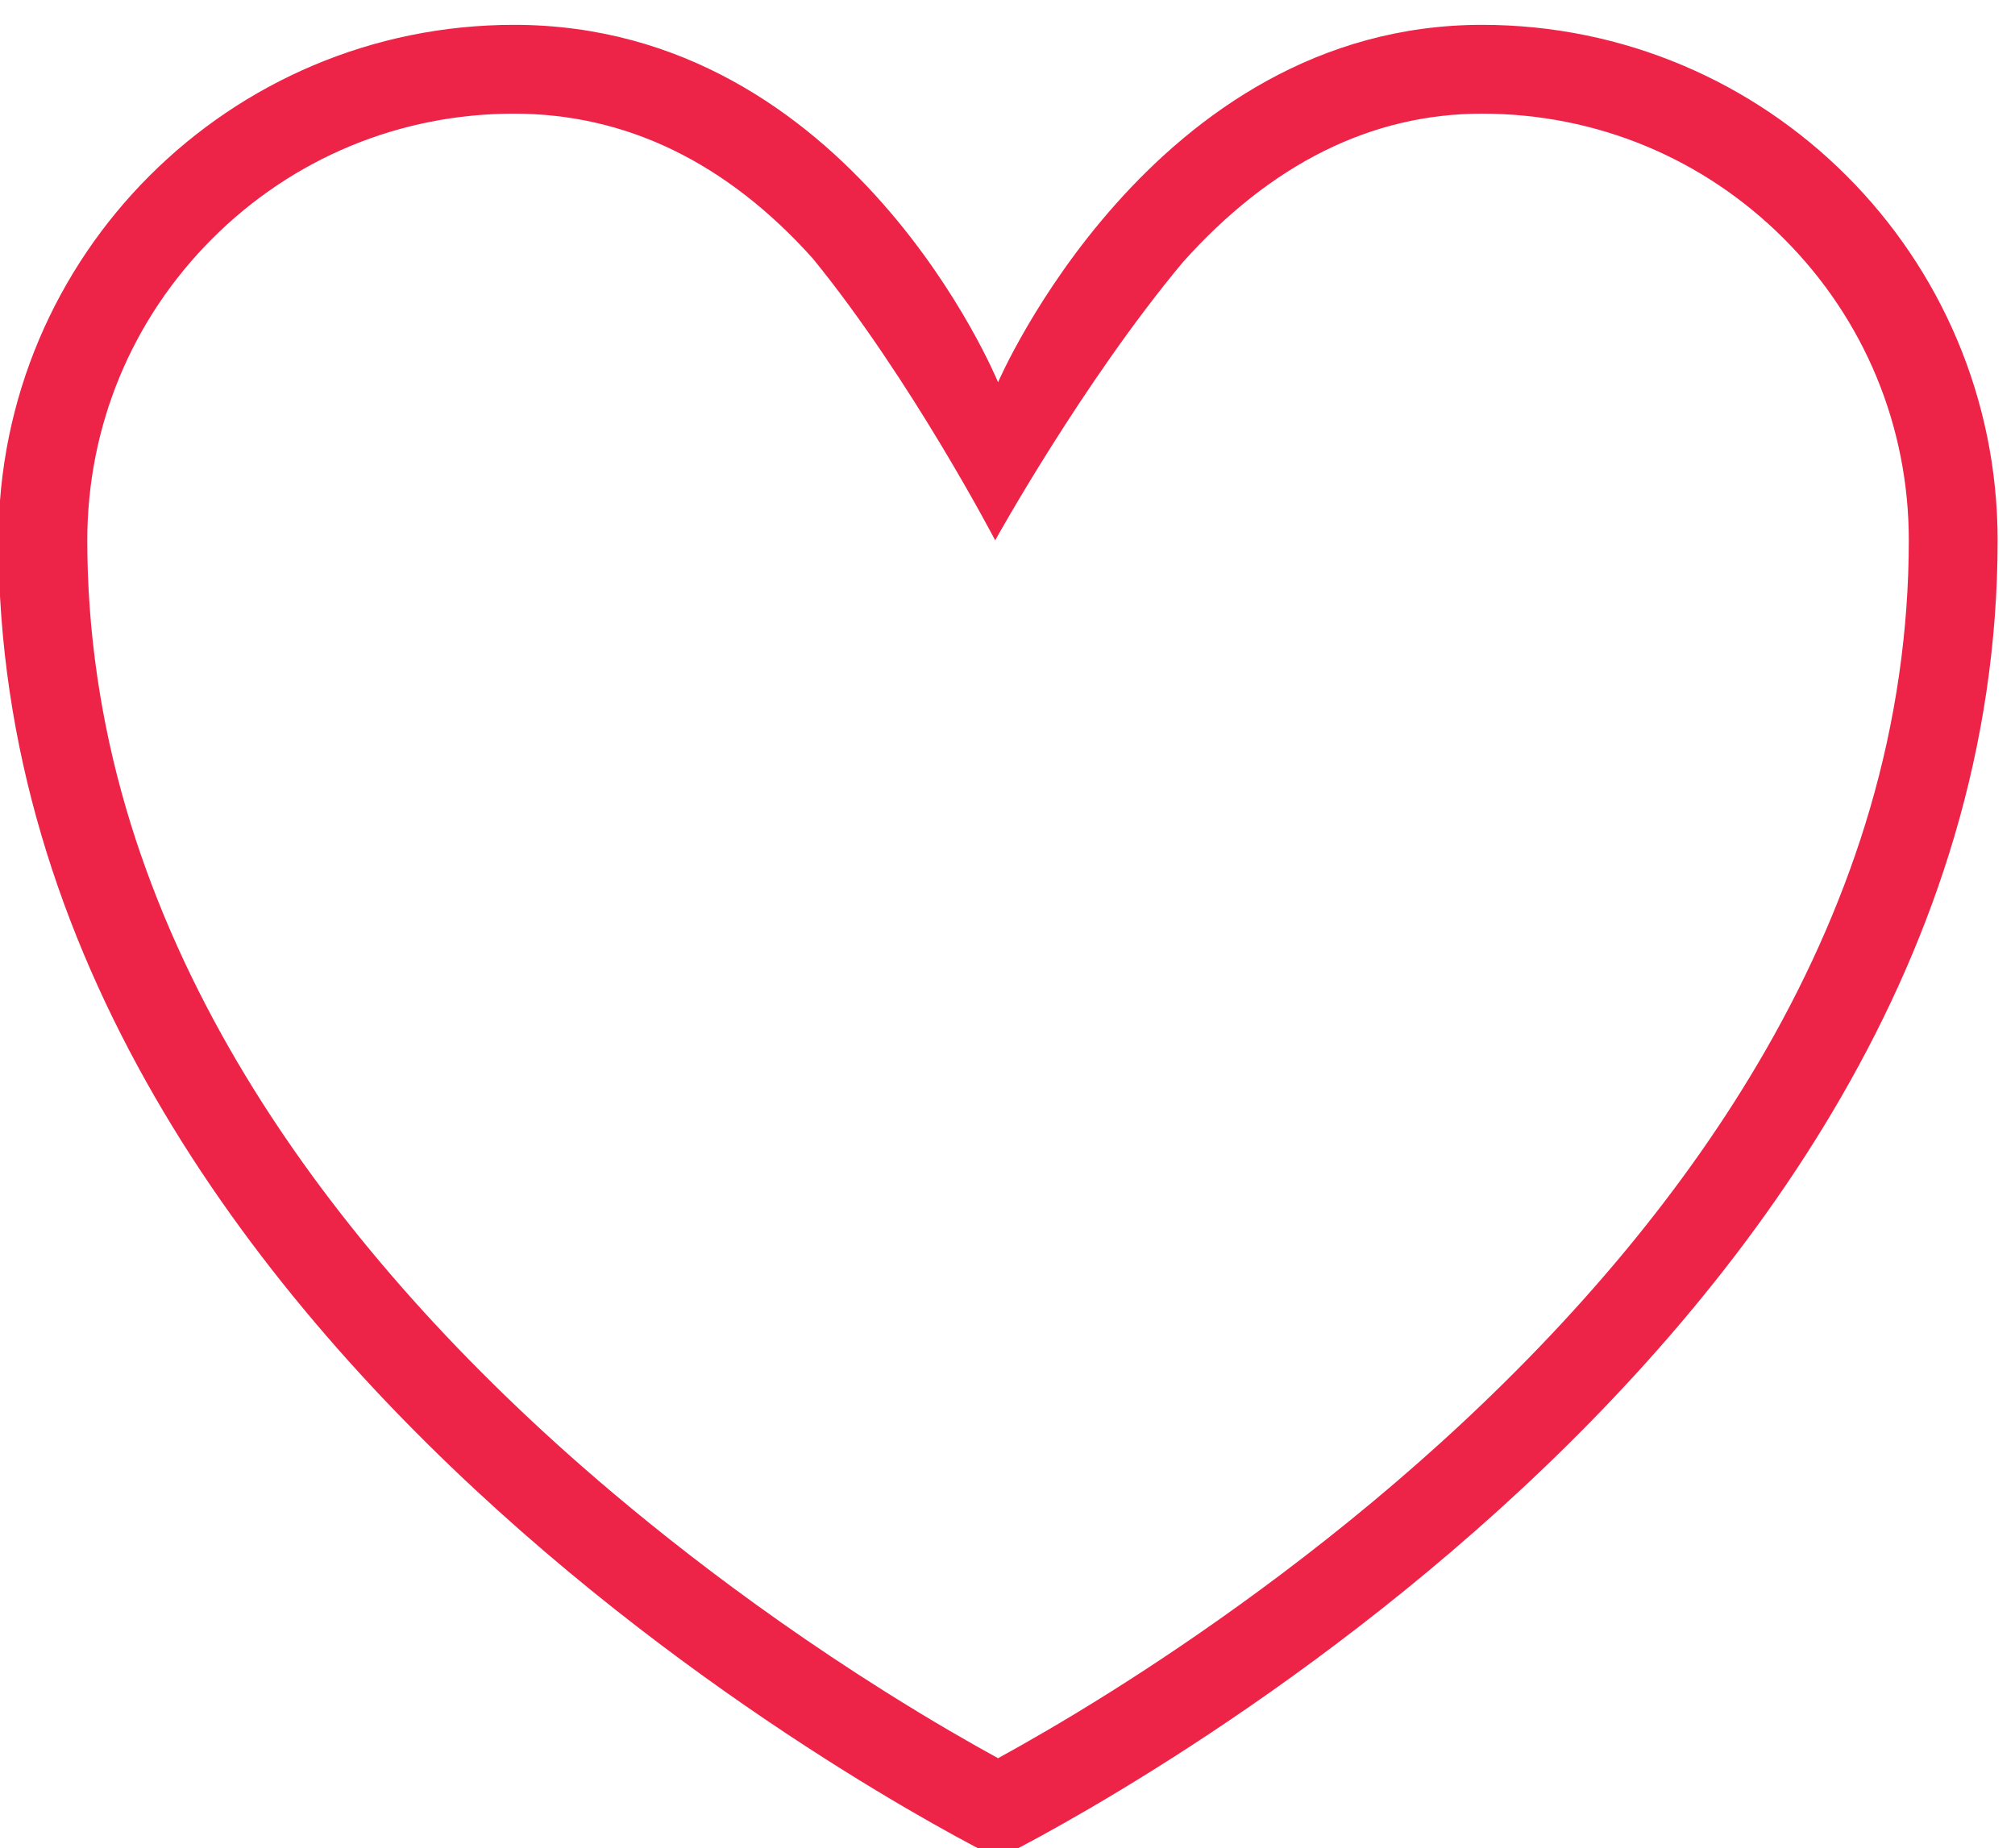 <?xml version="1.0" encoding="UTF-8" standalone="no"?>
<!-- Created with Inkscape (http://www.inkscape.org/) -->

<svg
   width="350.338mm"
   height="321.374mm"
   viewBox="0 0 350.338 321.374"
   version="1.1"
   id="svg21"
   xml:space="preserve"
   sodipodi:docname="Documento nuevo 1.2025_03_22_20_01_51.0.svg"
   xmlns:inkscape="http://www.inkscape.org/namespaces/inkscape"
   xmlns:sodipodi="http://sodipodi.sourceforge.net/DTD/sodipodi-0.dtd"
   xmlns="http://www.w3.org/2000/svg"
   xmlns:svg="http://www.w3.org/2000/svg"><sodipodi:namedview
     id="namedview23"
     pagecolor="#ffffff"
     bordercolor="#000000"
     borderopacity="0.25"
     inkscape:showpageshadow="2"
     inkscape:pageopacity="0.0"
     inkscape:pagecheckerboard="0"
     inkscape:deskcolor="#d1d1d1"
     inkscape:document-units="mm"
     showgrid="false"
     showguides="true"><sodipodi:guide
       position="-3196.299,277.545"
       orientation="1,0"
       id="guide12263"
       inkscape:locked="false" /><sodipodi:guide
       position="-3046.902,248.887"
       orientation="1,0"
       id="guide12265"
       inkscape:locked="false" /><sodipodi:guide
       position="-3184.383,198.82"
       orientation="0,-1"
       id="guide12267"
       inkscape:locked="false" /><sodipodi:guide
       position="-3121.203,279.668"
       orientation="1,0"
       id="guide12271"
       inkscape:locked="false" /><sodipodi:guide
       position="-2971.275,433.576"
       orientation="1,0"
       id="guide13663"
       inkscape:locked="false" /></sodipodi:namedview><defs
     id="defs18" /><g
     id="g128533"
     transform="matrix(0.035,0,0,-0.035,-33.315,548.742)"><path
       d="m 8314.26,15554.9 c -1641.06,0 -2404.5,-1775.7 -2404.5,-1775.7 0,0 -725.44,1775.7 -2404.51,1775.7 -1414.35,0 -2560.887,-1146.6 -2560.887,-2560.9 0,-4124.8 4965.397,-6548.9 4965.397,-6548.9 0,0 4965.44,2424.1 4965.44,6548.9 0,1414.3 -1146.58,2560.9 -2560.94,2560.9 z m 0,-441.2 c 566.21,0 1098.53,-220.5 1498.89,-620.8 400.35,-400.4 620.85,-932.7 620.85,-1498.9 0,-447.7 -65.2,-896.9 -193.7,-1335.3 -117.9,-402.1 -291.93,-805 -517.28,-1197.5 C 9336.94,9788.7 8795.2,9133.8 8112.84,8514.7 7497.08,7956 6879.41,7531.4 6469.68,7273.7 6236.72,7127.1 6042.6,7016.3 5909.76,6943.6 c -132.88,72.7 -326.99,183.5 -559.92,330.1 -742.33,467 -1303.29,932.6 -1643.16,1241 -682.36,619.1 -1224.11,1274 -1610.19,1946.5 -225.34,392.5 -399.38,795.4 -517.28,1197.5 -128.53,438.4 -193.7,887.6 -193.7,1335.3 0,566.2 220.5,1098.5 620.86,1498.9 400.36,400.3 932.68,620.8 1498.88,620.8 556.63,0 1056.03,-242.1 1484.34,-719.7 488.12,-598.7 905.91,-1400 905.91,-1400 0,0 432.41,781.8 930.31,1379.4 438.23,491.2 939.01,740.3 1488.45,740.3"
       style="fill:#ed2448;fill-opacity:1;fill-rule:nonzero;stroke:none"
       id="path128539" /></g></svg>
